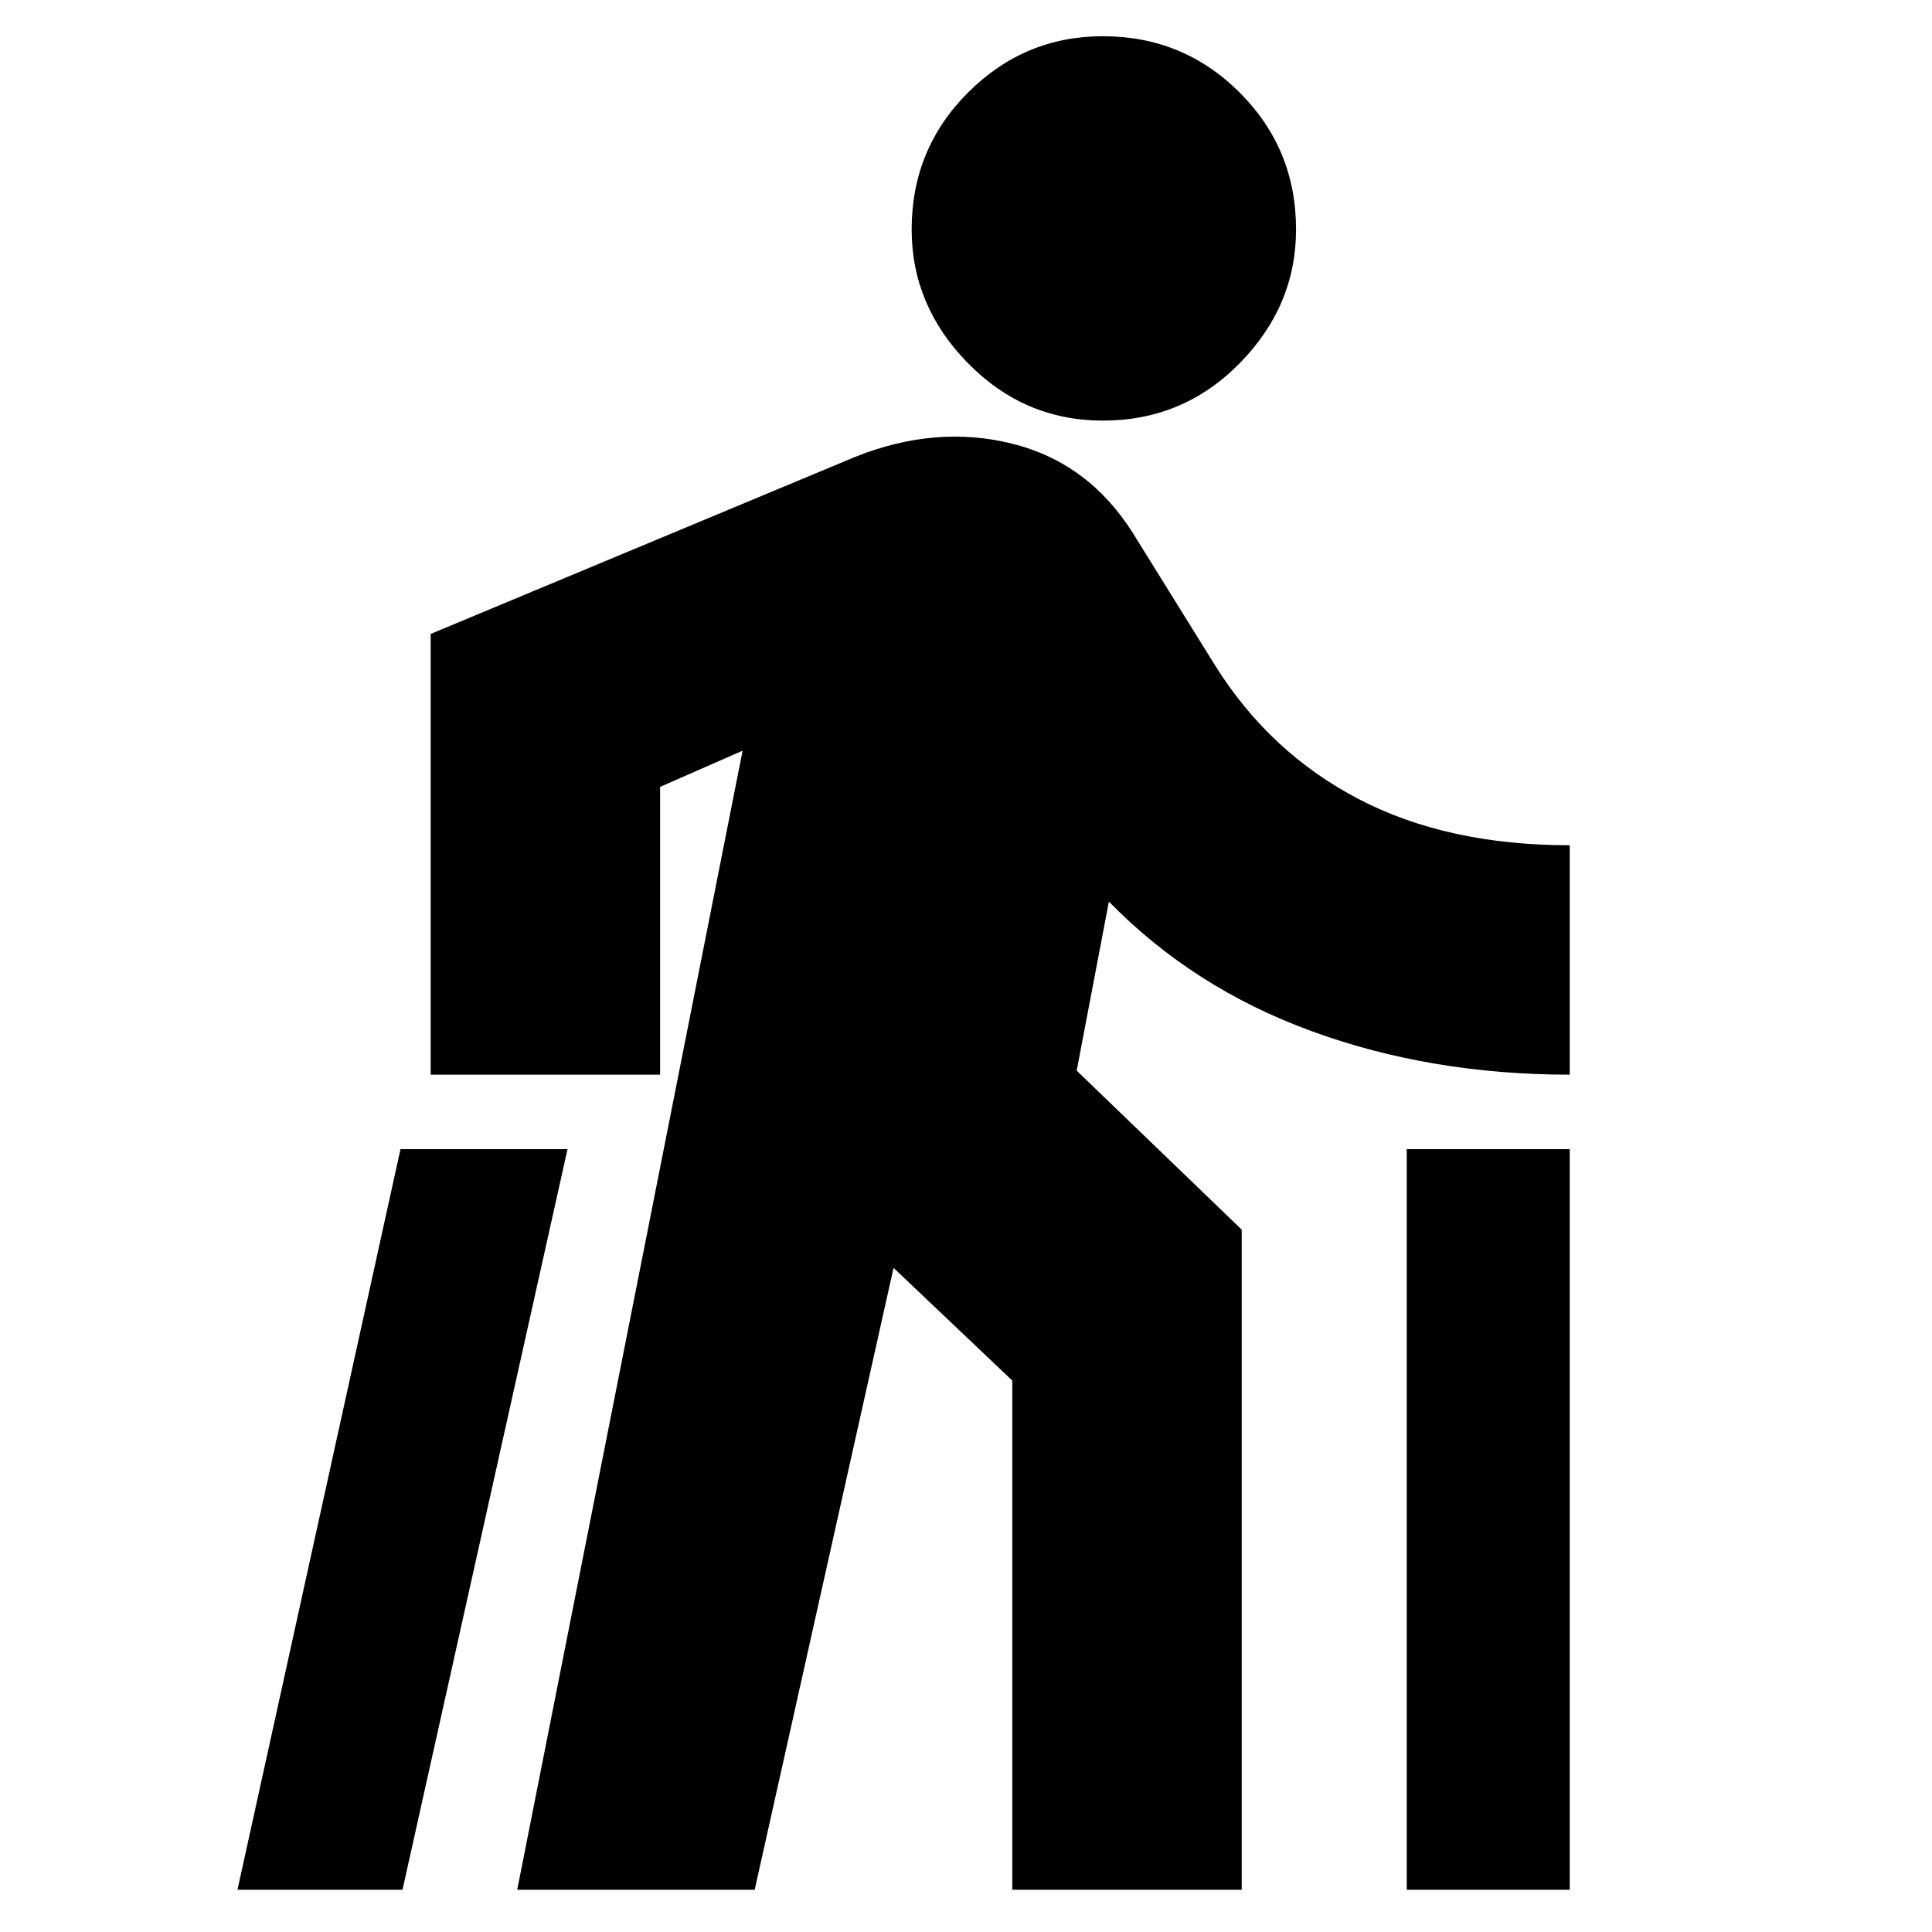 <svg xmlns="http://www.w3.org/2000/svg" height="24" width="24"><path d="M17.475 23.475v-9.2H19.5v9.2Zm-14.525 0 2.025-9.2H7.05L5 23.475ZM13.7 5.225q-.975 0-1.675-.713-.7-.712-.7-1.662 0-1 .7-1.7T13.7.45q1 0 1.7.7t.7 1.7q0 .95-.7 1.662-.7.713-1.7.713Zm-7.275 18.25 2.8-14.15-1.025.45v3.575H5.35V7.875l5.275-2.2q1-.4 1.95-.163.95.238 1.5 1.113l1.025 1.65q.675 1.075 1.775 1.65 1.1.575 2.625.575v2.85q-1.725 0-3.2-.538-1.475-.537-2.525-1.612l-.4 2.1 2.05 1.975v8.2h-2.85V17.15l-1.475-1.4-1.725 7.725Z"/></svg>